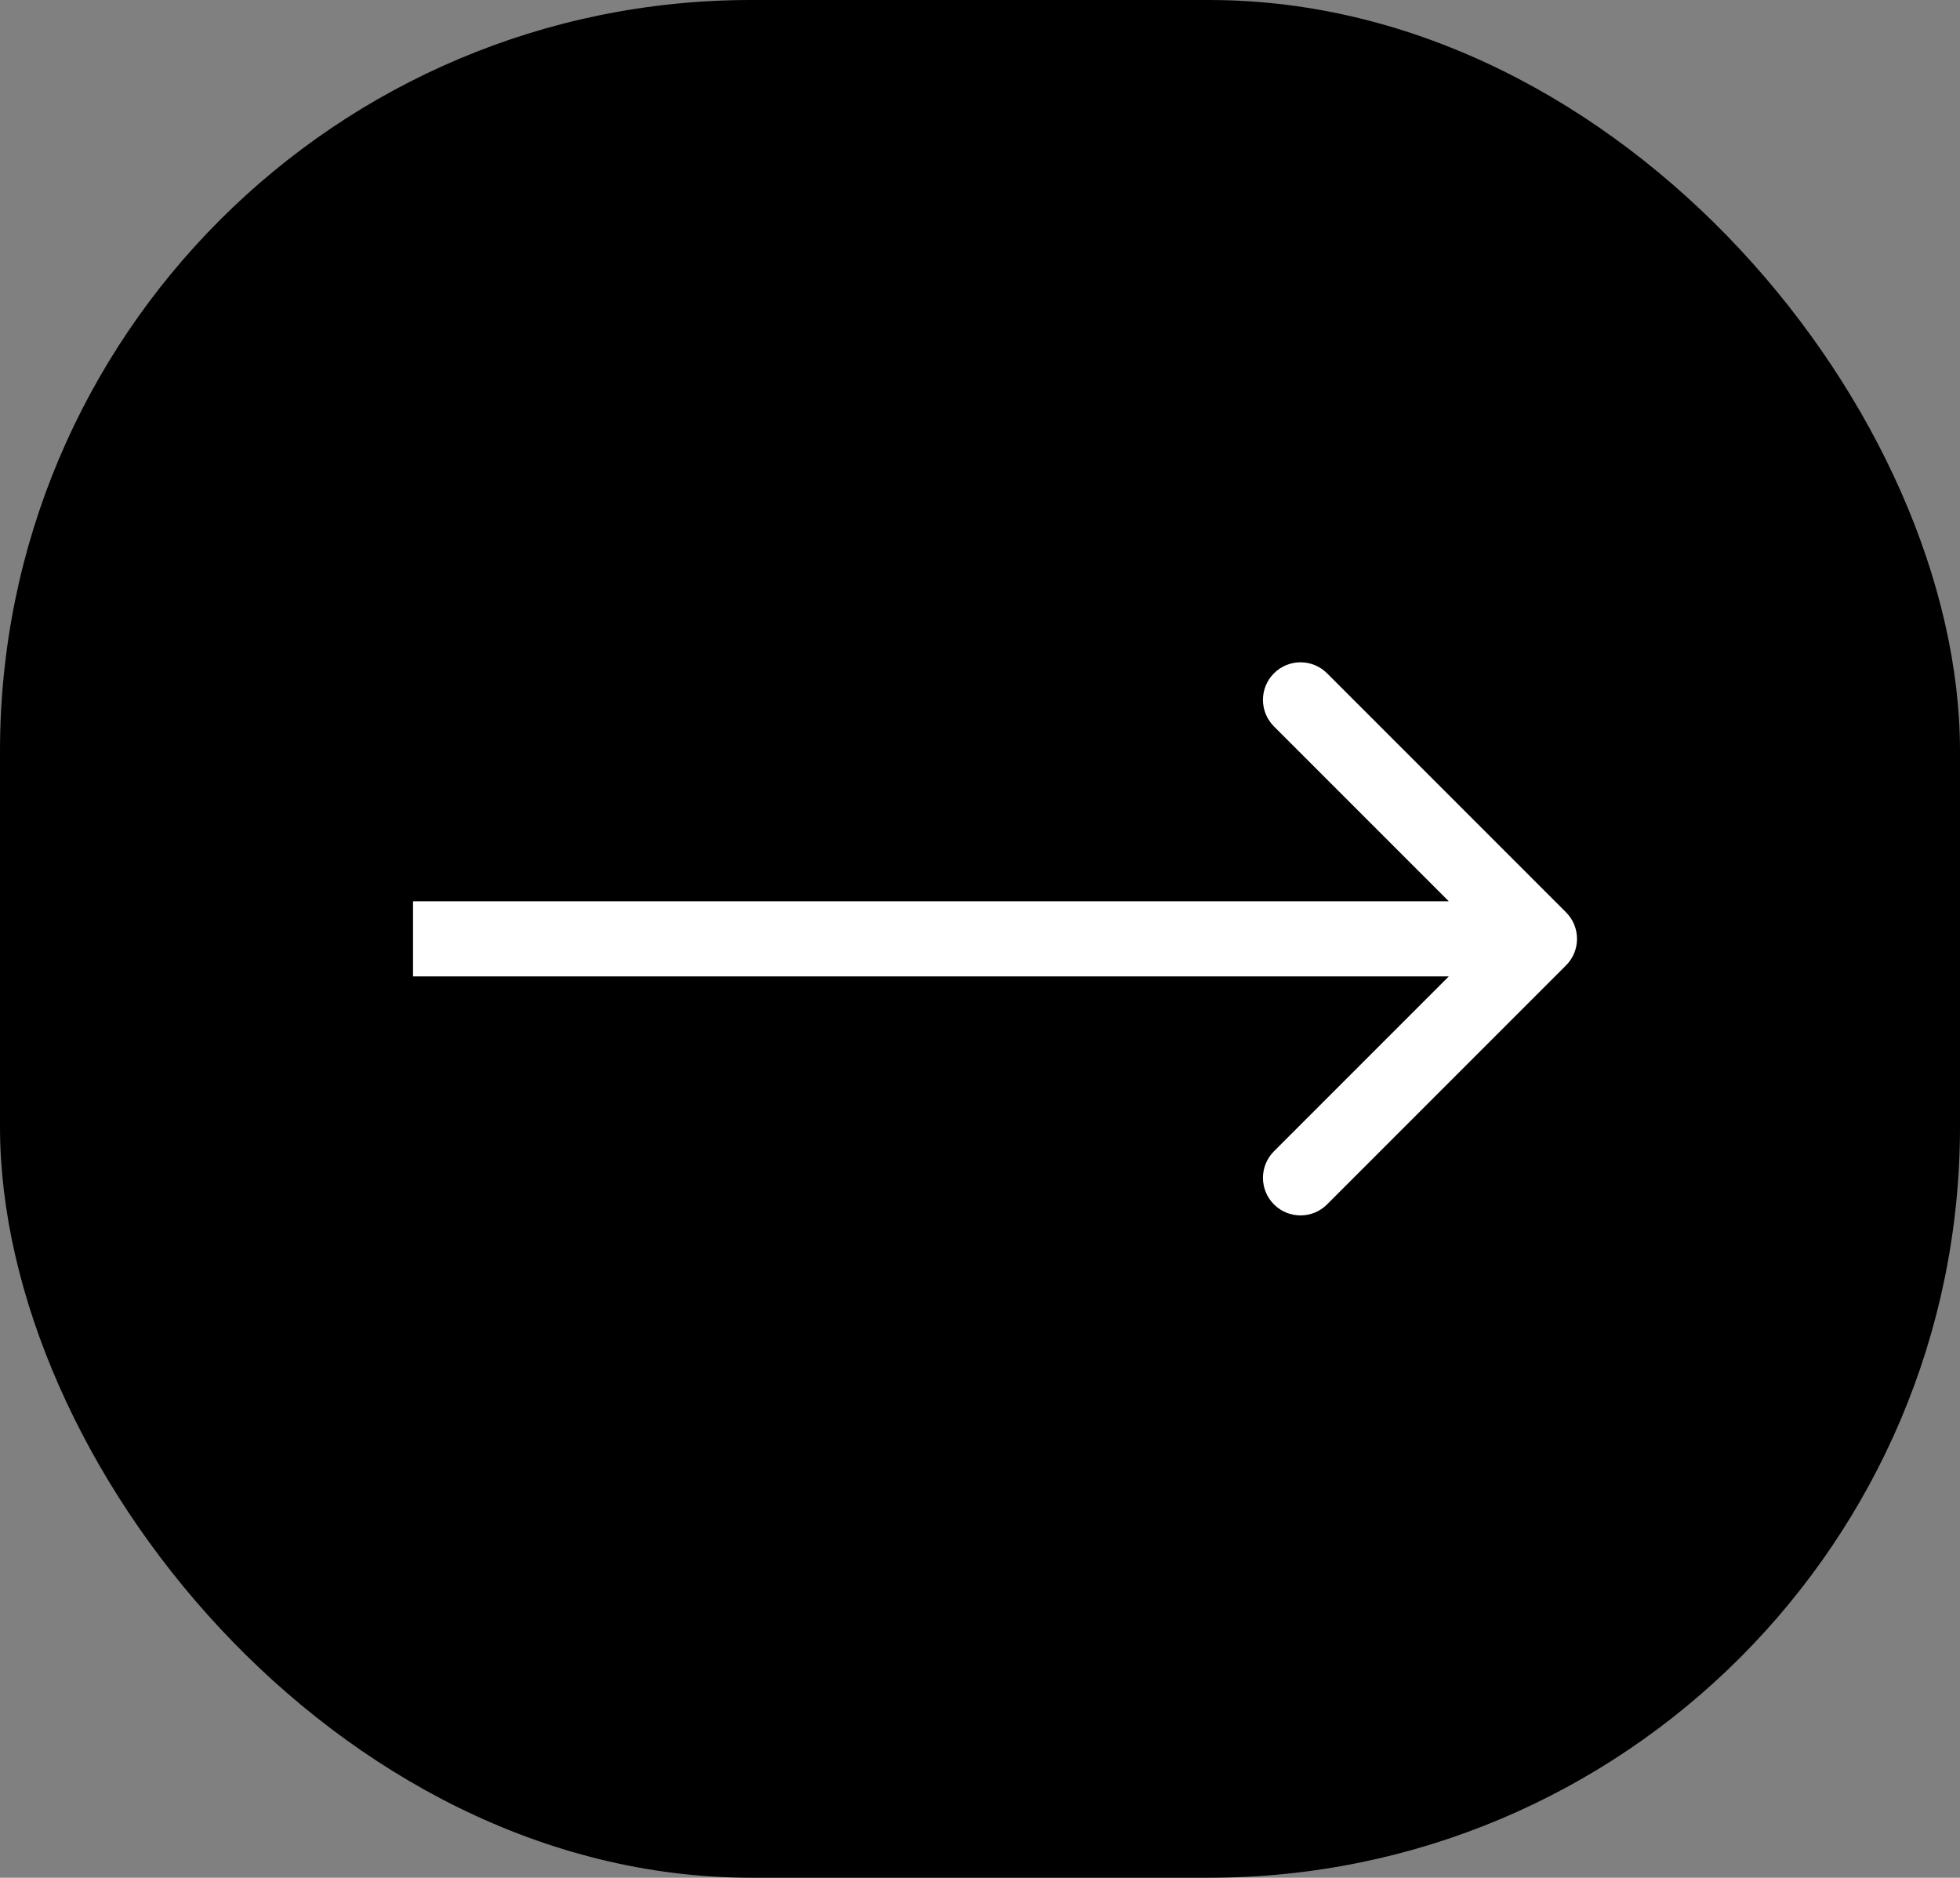 <svg width="261" height="250" viewBox="0 0 261 250" fill="none" xmlns="http://www.w3.org/2000/svg">
<rect x="0" y="0" width="261" height="250" fill="#808080" stroke="none"/>
<rect width="261" height="250" rx="100" fill="black"/>
<path d="M208.536 128.536C210.488 126.583 210.488 123.417 208.536 121.464L176.716 89.645C174.763 87.692 171.597 87.692 169.645 89.645C167.692 91.597 167.692 94.763 169.645 96.716L197.929 125L169.645 153.284C167.692 155.237 167.692 158.403 169.645 160.355C171.597 162.308 174.763 162.308 176.716 160.355L208.536 128.536ZM55 130H205V120H55V130Z" fill="white"/>
</svg>
